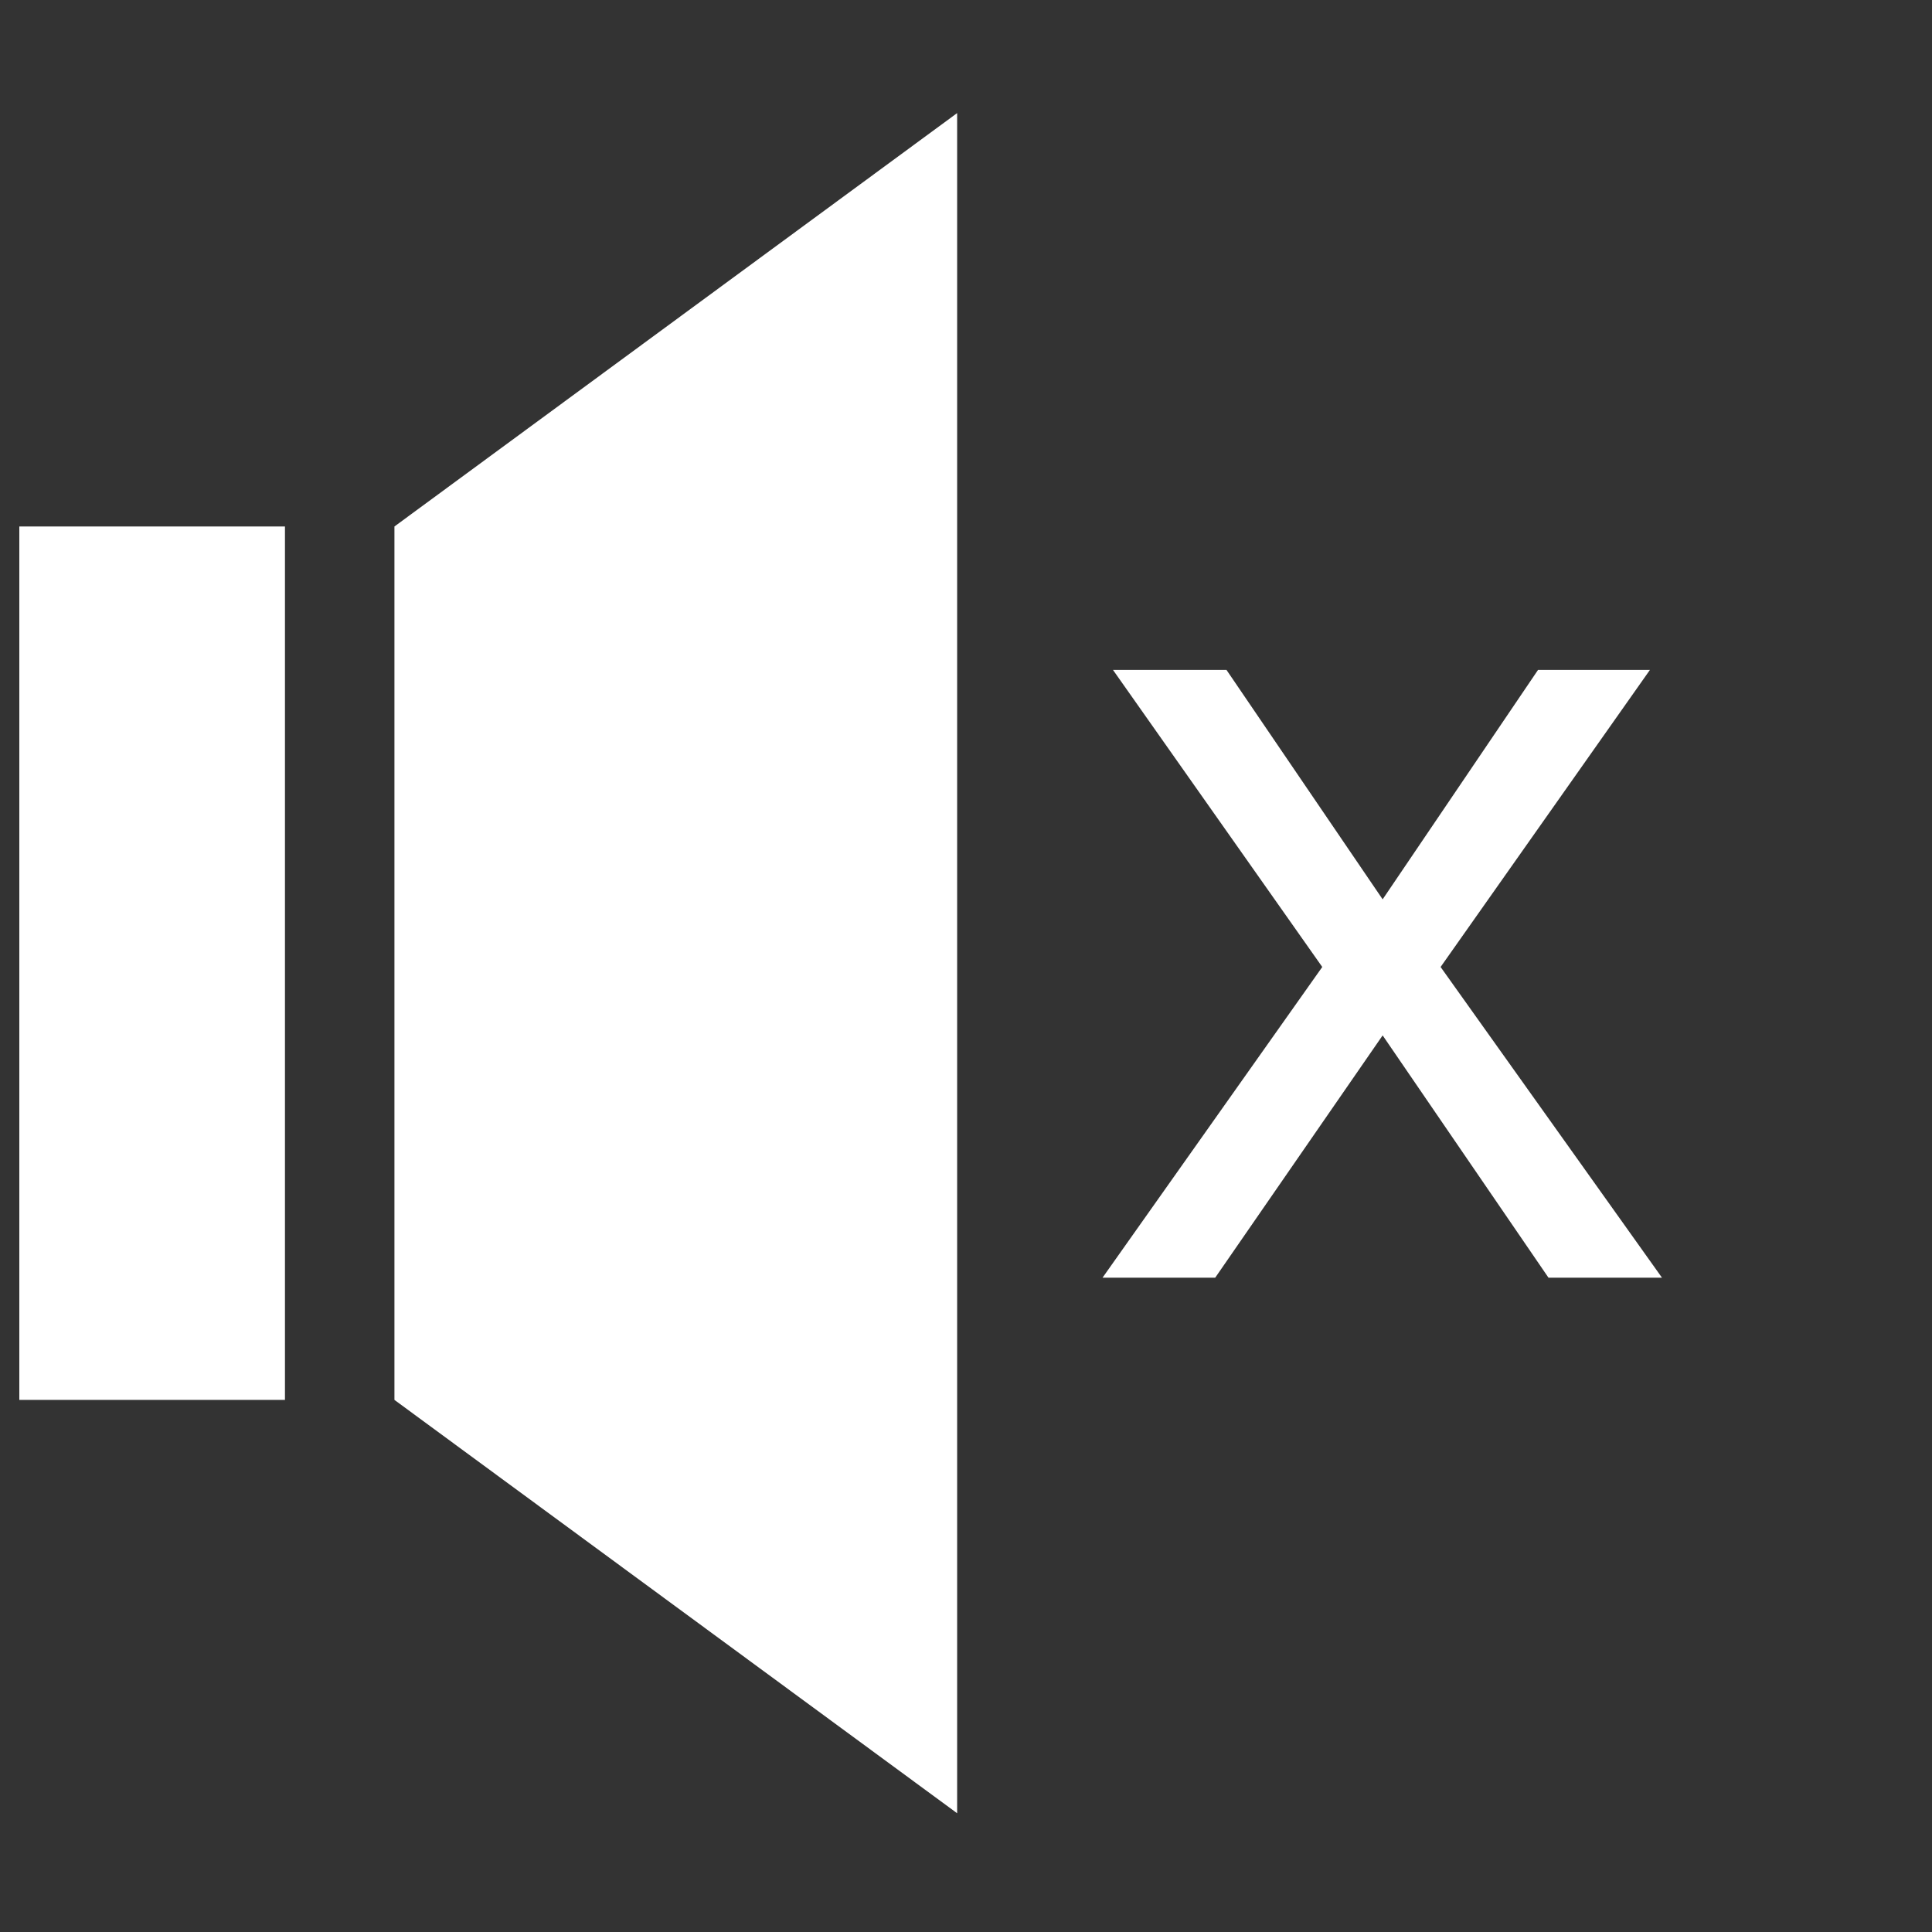 <svg xmlns="http://www.w3.org/2000/svg" xmlns:xlink="http://www.w3.org/1999/xlink" width="50" zoomAndPan="magnify" viewBox="0 0 37.5 37.5" height="50" preserveAspectRatio="xMidYMid meet" version="1.0"><rect x="0" y="0" width="37.5" height="37.5" fill="#333333" stroke="none"/><defs><g><g id="id1"/></g><clipPath id="id2"><path d="M 7 2.195 L 19 2.195 L 19 35.195 L 7 35.195 Z M 7 2.195 " clip-rule="nonzero"/></clipPath><clipPath id="id3"><path d="M 0.355 10 L 6 10 L 6 28 L 0.355 28 Z M 0.355 10 " clip-rule="nonzero"/></clipPath></defs><g clip-path="url(#id2)"><path fill="rgb(100%, 100%, 100%)" d="M 7.656 27.172 L 18.578 35.195 L 18.578 2.195 L 7.656 10.219 Z M 7.656 27.172 " fill-opacity="1" fill-rule="nonzero"/></g><g clip-path="url(#id3)"><path fill="rgb(100%, 100%, 100%)" d="M 0.375 10.219 L 5.531 10.219 L 5.531 27.172 L 0.375 27.172 Z M 0.375 10.219 " fill-opacity="1" fill-rule="nonzero"/></g><g fill="rgb(100%, 100%, 100%)" fill-opacity="1"><g transform="translate(21.009, 24.8)"><g><path d="M 4.656 -6.031 L 0.594 -11.797 L 2.797 -11.797 L 5.828 -7.344 L 8.844 -11.797 L 11.016 -11.797 L 6.953 -6.031 L 11.25 0 L 9.047 0 L 5.828 -4.703 L 2.578 0 L 0.391 0 Z M 4.656 -6.031 "/></g></g></g></svg>